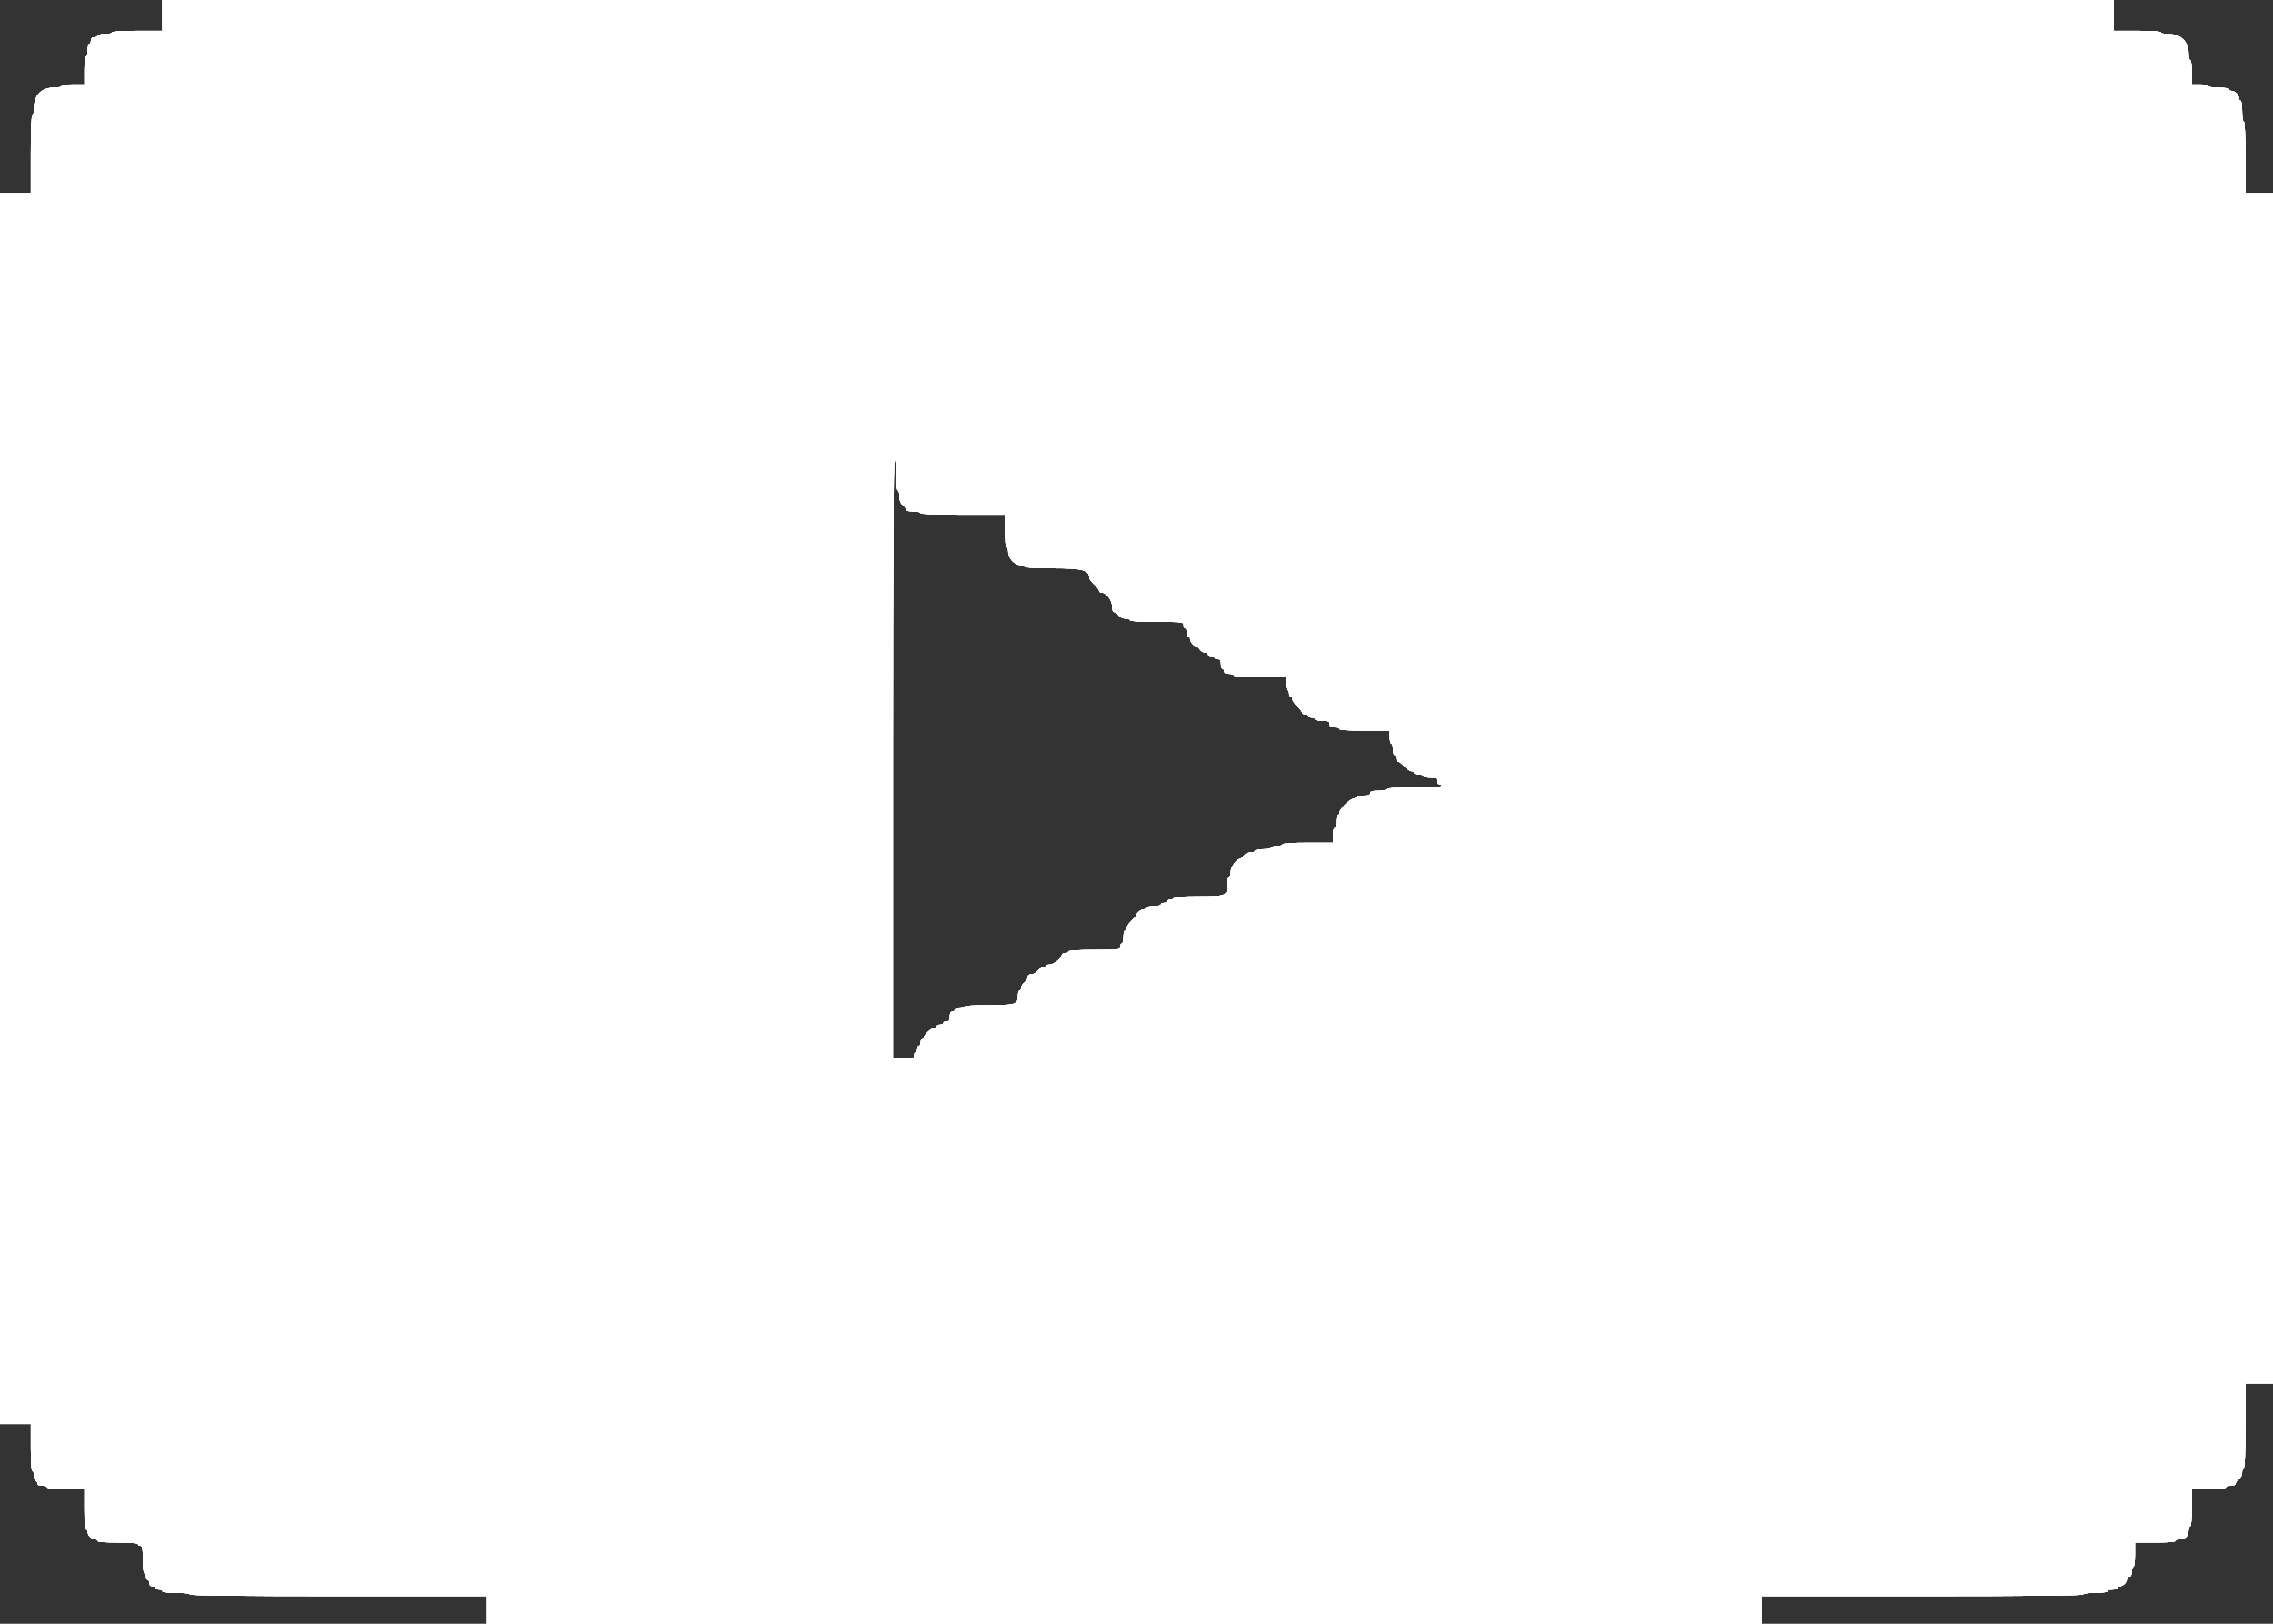 <svg id="svg" version="1.1" width="400" height="285.714" xmlns="http://www.w3.org/2000/svg" xmlns:xlink="http://www.w3.org/1999/xlink" style="display: block;"><rect width="100%" height="100%" fill="#333333" stroke="none"/><g id="svgg"><path id="path0" d="M28.571 2.714 L 28.571 5.429 24.143 5.429 C 21.381 5.429,19.714 5.536,19.714 5.714 C 19.714 5.871,19.136 6.000,18.429 6.000 C 17.721 6.000,17.143 6.129,17.143 6.286 C 17.143 6.443,16.886 6.571,16.571 6.571 C 16.190 6.571,16.000 6.762,16.000 7.143 C 16.000 7.457,15.871 7.714,15.714 7.714 C 15.557 7.714,15.429 8.229,15.429 8.857 C 15.429 9.486,15.300 10.000,15.143 10.000 C 14.975 10.000,14.857 11.000,14.857 12.429 L 14.857 14.857 12.857 14.857 C 11.714 14.857,10.857 14.980,10.857 15.143 C 10.857 15.300,10.210 15.429,9.419 15.429 C 7.332 15.429,6.000 16.761,6.000 18.848 C 6.000 19.639,5.871 20.286,5.714 20.286 C 5.532 20.286,5.429 22.762,5.429 27.143 L 5.429 34.000 2.714 34.000 L 0.000 34.000 0.000 142.286 L 0.000 250.571 2.714 250.571 L 5.429 250.571 5.429 254.714 C 5.429 257.286,5.537 258.857,5.714 258.857 C 5.871 258.857,6.000 259.243,6.000 259.714 C 6.000 260.186,6.129 260.571,6.286 260.571 C 6.443 260.571,6.571 260.764,6.571 261.000 C 6.571 261.286,6.857 261.429,7.429 261.429 C 7.900 261.429,8.286 261.557,8.286 261.714 C 8.286 261.888,9.571 262.000,11.571 262.000 L 14.857 262.000 14.857 265.571 C 14.857 267.762,14.968 269.143,15.143 269.143 C 15.300 269.143,15.429 269.345,15.429 269.592 C 15.429 270.169,16.116 270.857,16.694 270.857 C 16.941 270.857,17.143 270.986,17.143 271.143 C 17.143 271.318,18.524 271.429,20.714 271.429 C 22.905 271.429,24.286 271.539,24.286 271.714 C 24.286 271.871,24.479 272.000,24.714 272.000 C 25.062 272.000,25.143 272.460,25.143 274.429 C 25.143 275.857,25.261 276.857,25.429 276.857 C 25.586 276.857,25.714 277.114,25.714 277.429 C 25.714 277.743,25.843 278.000,26.000 278.000 C 26.157 278.000,26.286 278.257,26.286 278.571 C 26.286 278.952,26.476 279.143,26.857 279.143 C 27.171 279.143,27.429 279.271,27.429 279.429 C 27.429 279.586,27.686 279.714,28.000 279.714 C 28.314 279.714,28.571 279.843,28.571 280.000 C 28.571 280.168,29.571 280.286,31.000 280.286 C 32.429 280.286,33.429 280.403,33.429 280.571 C 33.429 280.760,42.333 280.857,59.571 280.857 L 85.714 280.857 85.714 283.286 L 85.714 285.714 197.857 285.714 L 310.000 285.714 310.000 283.286 L 310.000 280.857 338.286 280.857 C 356.952 280.857,366.571 280.760,366.571 280.571 C 366.571 280.406,367.476 280.286,368.714 280.286 C 369.952 280.286,370.857 280.165,370.857 280.000 C 370.857 279.843,371.243 279.714,371.714 279.714 C 372.186 279.714,372.571 279.586,372.571 279.429 C 372.571 279.271,372.773 279.143,373.020 279.143 C 373.598 279.143,374.286 278.455,374.286 277.878 C 374.286 277.631,374.479 277.429,374.714 277.429 C 375.000 277.429,375.143 277.143,375.143 276.571 C 375.143 276.100,375.271 275.714,375.429 275.714 C 375.594 275.714,375.714 274.810,375.714 273.571 L 375.714 271.429 379.286 271.429 C 381.476 271.429,382.857 271.318,382.857 271.143 C 382.857 270.986,383.188 270.857,383.592 270.857 C 383.996 270.857,384.510 270.673,384.735 270.449 C 384.959 270.224,385.143 269.710,385.143 269.306 C 385.143 268.902,385.271 268.571,385.429 268.571 C 385.602 268.571,385.714 267.286,385.714 265.286 L 385.714 262.000 388.714 262.000 C 390.524 262.000,391.714 261.887,391.714 261.714 C 391.714 261.557,392.100 261.429,392.571 261.429 C 393.077 261.429,393.429 261.279,393.429 261.063 C 393.429 260.862,393.686 260.512,394.000 260.286 C 394.336 260.044,394.571 259.546,394.571 259.080 C 394.571 258.643,394.700 258.286,394.857 258.286 C 395.040 258.286,395.143 255.619,395.143 250.857 L 395.143 243.429 397.571 243.429 L 400.000 243.429 400.000 138.714 L 400.000 34.000 397.571 34.000 L 395.143 34.000 395.143 27.714 C 395.143 23.714,395.039 21.429,394.857 21.429 C 394.696 21.429,394.571 20.619,394.571 19.571 C 394.571 18.524,394.447 17.714,394.286 17.714 C 394.129 17.714,394.000 17.512,394.000 17.265 C 394.000 16.688,393.312 16.000,392.735 16.000 C 392.488 16.000,392.286 15.871,392.286 15.714 C 392.286 15.553,391.476 15.429,390.429 15.429 C 389.381 15.429,388.571 15.304,388.571 15.143 C 388.571 14.986,387.929 14.857,387.143 14.857 L 385.714 14.857 385.714 12.714 C 385.714 11.476,385.594 10.571,385.429 10.571 C 385.271 10.571,385.143 9.989,385.143 9.276 C 385.143 7.341,383.743 6.000,381.724 6.000 C 380.933 6.000,380.286 5.871,380.286 5.714 C 380.286 5.537,378.714 5.429,376.143 5.429 L 372.000 5.429 372.000 2.714 L 372.000 0.000 200.286 0.000 L 28.571 0.000 28.571 2.714 M157.714 83.571 C 157.714 85.190,157.830 86.286,158.000 86.286 C 158.157 86.286,158.286 86.772,158.286 87.365 C 158.286 88.118,158.459 88.570,158.857 88.857 C 159.171 89.084,159.429 89.433,159.429 89.635 C 159.429 89.877,159.861 90.000,160.714 90.000 C 161.421 90.000,162.000 90.129,162.000 90.286 C 162.000 90.469,164.667 90.571,169.429 90.571 L 176.857 90.571 176.857 93.429 C 176.857 95.143,176.971 96.286,177.143 96.286 C 177.300 96.286,177.429 96.677,177.429 97.156 C 177.429 98.234,178.548 99.429,179.558 99.429 C 179.958 99.429,180.286 99.557,180.286 99.714 C 180.286 99.894,182.147 100.000,185.299 100.000 C 190.533 100.000,191.714 100.318,191.714 101.730 C 191.714 101.909,192.100 102.417,192.571 102.857 C 193.043 103.298,193.429 103.799,193.429 103.972 C 193.429 104.144,193.627 104.286,193.870 104.286 C 194.697 104.286,195.714 105.618,195.714 106.701 C 195.714 107.334,195.852 107.714,196.080 107.714 C 196.281 107.714,196.631 107.971,196.857 108.286 C 197.099 108.621,197.597 108.857,198.063 108.857 C 198.500 108.857,198.857 108.986,198.857 109.143 C 198.857 109.322,200.619 109.429,203.571 109.429 C 208.095 109.429,208.286 109.452,208.286 110.000 C 208.286 110.314,208.414 110.571,208.571 110.571 C 208.729 110.571,208.857 110.893,208.857 111.286 C 208.857 111.679,208.986 112.000,209.143 112.000 C 209.300 112.000,209.429 112.202,209.429 112.449 C 209.429 112.929,210.086 113.714,210.488 113.714 C 210.622 113.714,210.916 113.971,211.143 114.286 C 211.369 114.600,211.783 114.857,212.063 114.857 C 212.343 114.857,212.571 114.986,212.571 115.143 C 212.571 115.300,212.829 115.429,213.143 115.429 C 213.457 115.429,213.714 115.557,213.714 115.714 C 213.714 115.871,213.971 116.000,214.286 116.000 C 214.730 116.000,214.857 116.190,214.857 116.857 C 214.857 117.329,214.986 117.714,215.143 117.714 C 215.300 117.714,215.429 117.907,215.429 118.143 C 215.429 118.429,215.714 118.571,216.286 118.571 C 216.757 118.571,217.143 118.700,217.143 118.857 C 217.143 119.036,218.857 119.143,221.714 119.143 L 226.286 119.143 226.286 120.286 C 226.286 120.914,226.414 121.429,226.571 121.429 C 226.729 121.429,226.857 121.686,226.857 122.000 C 226.857 122.314,226.986 122.571,227.143 122.571 C 227.300 122.571,227.429 122.777,227.429 123.028 C 227.429 123.279,227.814 123.845,228.286 124.286 C 228.757 124.726,229.143 125.228,229.143 125.400 C 229.143 125.573,229.400 125.714,229.714 125.714 C 230.029 125.714,230.286 125.843,230.286 126.000 C 230.286 126.157,230.543 126.286,230.857 126.286 C 231.171 126.286,231.429 126.414,231.429 126.571 C 231.429 126.729,232.007 126.857,232.714 126.857 C 233.810 126.857,234.000 126.942,234.000 127.429 C 234.000 127.873,234.190 128.000,234.857 128.000 C 235.329 128.000,235.714 128.129,235.714 128.286 C 235.714 128.464,237.381 128.571,240.143 128.571 L 244.571 128.571 244.571 129.714 C 244.571 130.343,244.700 130.857,244.857 130.857 C 245.014 130.857,245.143 131.307,245.143 131.857 C 245.143 132.407,245.271 132.857,245.429 132.857 C 245.586 132.857,245.714 133.114,245.714 133.429 C 245.714 133.743,245.856 134.000,246.028 134.000 C 246.201 134.000,246.702 134.386,247.143 134.857 C 247.583 135.329,248.149 135.714,248.400 135.714 C 248.652 135.714,248.857 135.843,248.857 136.000 C 248.857 136.157,249.243 136.286,249.714 136.286 C 250.186 136.286,250.571 136.414,250.571 136.571 C 250.571 136.729,251.086 136.857,251.714 136.857 C 252.667 136.857,252.857 136.952,252.857 137.429 C 252.857 137.746,253.048 138.000,253.286 138.000 C 253.521 138.000,253.714 138.129,253.714 138.286 C 253.714 138.465,251.905 138.571,248.857 138.571 C 245.810 138.571,244.000 138.678,244.000 138.857 C 244.000 139.014,243.357 139.143,242.571 139.143 C 241.492 139.143,241.143 139.248,241.143 139.571 C 241.143 139.889,240.810 140.000,239.857 140.000 C 239.150 140.000,238.571 140.129,238.571 140.286 C 238.571 140.443,238.374 140.571,238.133 140.571 C 237.565 140.571,235.714 142.422,235.714 142.990 C 235.714 143.231,235.586 143.429,235.429 143.429 C 235.271 143.429,235.143 143.943,235.143 144.571 C 235.143 145.200,235.014 145.714,234.857 145.714 C 234.700 145.714,234.571 146.293,234.571 147.000 L 234.571 148.286 230.143 148.286 C 227.381 148.286,225.714 148.393,225.714 148.571 C 225.714 148.729,225.264 148.857,224.714 148.857 C 224.164 148.857,223.714 148.986,223.714 149.143 C 223.714 149.300,223.071 149.429,222.286 149.429 C 221.500 149.429,220.857 149.557,220.857 149.714 C 220.857 149.871,220.500 150.000,220.063 150.000 C 219.597 150.000,219.099 150.236,218.857 150.571 C 218.631 150.886,218.339 151.143,218.210 151.143 C 217.621 151.143,216.571 152.600,216.571 153.416 C 216.571 153.894,216.443 154.286,216.286 154.286 C 216.129 154.286,216.000 154.873,216.000 155.592 C 216.000 157.640,215.820 157.714,210.878 157.714 C 208.197 157.714,206.571 157.822,206.571 158.000 C 206.571 158.157,206.314 158.286,206.000 158.286 C 205.686 158.286,205.429 158.414,205.429 158.571 C 205.429 158.729,205.171 158.857,204.857 158.857 C 204.543 158.857,204.286 158.986,204.286 159.143 C 204.286 159.300,203.707 159.429,203.000 159.429 C 202.293 159.429,201.714 159.557,201.714 159.714 C 201.714 159.871,201.512 160.000,201.265 160.000 C 200.815 160.000,200.000 160.649,200.000 161.008 C 200.000 161.113,199.614 161.560,199.143 162.000 C 198.671 162.440,198.286 163.006,198.286 163.257 C 198.286 163.509,198.157 163.714,198.000 163.714 C 197.843 163.714,197.714 164.229,197.714 164.857 C 197.714 165.486,197.586 166.000,197.429 166.000 C 197.271 166.000,197.143 166.257,197.143 166.571 C 197.143 167.119,196.952 167.143,192.571 167.143 C 189.714 167.143,188.000 167.250,188.000 167.429 C 188.000 167.586,187.743 167.714,187.429 167.714 C 187.114 167.714,186.857 167.849,186.857 168.013 C 186.857 168.588,185.448 169.714,184.727 169.714 C 184.327 169.714,184.000 169.843,184.000 170.000 C 184.000 170.157,183.771 170.286,183.492 170.286 C 183.212 170.286,182.798 170.543,182.571 170.857 C 182.345 171.171,181.867 171.429,181.508 171.429 C 181.075 171.429,180.857 171.598,180.857 171.937 C 180.857 172.217,180.600 172.631,180.286 172.857 C 179.971 173.084,179.714 173.498,179.714 173.777 C 179.714 174.057,179.586 174.286,179.429 174.286 C 179.271 174.286,179.143 174.681,179.143 175.163 C 179.143 176.735,178.774 176.857,174.020 176.857 C 171.340 176.857,169.714 176.965,169.714 177.143 C 169.714 177.300,169.329 177.429,168.857 177.429 C 168.386 177.429,168.000 177.557,168.000 177.714 C 168.000 177.871,167.807 178.000,167.571 178.000 C 167.286 178.000,167.143 178.286,167.143 178.857 C 167.143 179.524,167.016 179.714,166.571 179.714 C 166.257 179.714,166.000 179.843,166.000 180.000 C 166.000 180.157,165.743 180.286,165.429 180.286 C 165.114 180.286,164.857 180.414,164.857 180.571 C 164.857 180.729,164.658 180.857,164.416 180.857 C 163.918 180.857,162.571 182.100,162.571 182.558 C 162.571 182.723,162.443 182.857,162.286 182.857 C 162.129 182.857,162.000 183.114,162.000 183.429 C 162.000 183.743,161.871 184.000,161.714 184.000 C 161.557 184.000,161.429 184.257,161.429 184.571 C 161.429 184.886,161.300 185.143,161.143 185.143 C 160.986 185.143,160.857 185.400,160.857 185.714 C 160.857 186.227,160.667 186.286,159.000 186.286 L 157.143 186.286 157.143 133.571 C 157.143 98.619,157.239 80.857,157.429 80.857 C 157.599 80.857,157.714 81.952,157.714 83.571 " stroke="none" fill="#ffffff" fill-rule="evenodd"></path><path id="path1" d="M28.571 2.714 L 28.571 5.429 24.143 5.429 C 21.381 5.429,19.714 5.536,19.714 5.714 C 19.714 5.871,19.136 6.000,18.429 6.000 C 17.721 6.000,17.143 6.129,17.143 6.286 C 17.143 6.443,16.886 6.571,16.571 6.571 C 16.190 6.571,16.000 6.762,16.000 7.143 C 16.000 7.457,15.871 7.714,15.714 7.714 C 15.557 7.714,15.429 8.229,15.429 8.857 C 15.429 9.486,15.300 10.000,15.143 10.000 C 14.975 10.000,14.857 11.000,14.857 12.429 L 14.857 14.857 12.857 14.857 C 11.714 14.857,10.857 14.980,10.857 15.143 C 10.857 15.300,10.210 15.429,9.419 15.429 C 7.332 15.429,6.000 16.761,6.000 18.848 C 6.000 19.639,5.871 20.286,5.714 20.286 C 5.532 20.286,5.429 22.762,5.429 27.143 L 5.429 34.000 2.714 34.000 L 0.000 34.000 0.000 142.286 L 0.000 250.571 2.714 250.571 L 5.429 250.571 5.429 254.714 C 5.429 257.286,5.537 258.857,5.714 258.857 C 5.871 258.857,6.000 259.243,6.000 259.714 C 6.000 260.186,6.129 260.571,6.286 260.571 C 6.443 260.571,6.571 260.764,6.571 261.000 C 6.571 261.286,6.857 261.429,7.429 261.429 C 7.900 261.429,8.286 261.557,8.286 261.714 C 8.286 261.888,9.571 262.000,11.571 262.000 L 14.857 262.000 14.857 265.571 C 14.857 267.762,14.968 269.143,15.143 269.143 C 15.300 269.143,15.429 269.345,15.429 269.592 C 15.429 270.169,16.116 270.857,16.694 270.857 C 16.941 270.857,17.143 270.986,17.143 271.143 C 17.143 271.318,18.524 271.429,20.714 271.429 C 22.905 271.429,24.286 271.539,24.286 271.714 C 24.286 271.871,24.479 272.000,24.714 272.000 C 25.062 272.000,25.143 272.460,25.143 274.429 C 25.143 275.857,25.261 276.857,25.429 276.857 C 25.586 276.857,25.714 277.114,25.714 277.429 C 25.714 277.743,25.843 278.000,26.000 278.000 C 26.157 278.000,26.286 278.257,26.286 278.571 C 26.286 278.952,26.476 279.143,26.857 279.143 C 27.171 279.143,27.429 279.271,27.429 279.429 C 27.429 279.586,27.686 279.714,28.000 279.714 C 28.314 279.714,28.571 279.843,28.571 280.000 C 28.571 280.168,29.571 280.286,31.000 280.286 C 32.429 280.286,33.429 280.403,33.429 280.571 C 33.429 280.760,42.333 280.857,59.571 280.857 L 85.714 280.857 85.714 283.286 L 85.714 285.714 197.857 285.714 L 310.000 285.714 310.000 283.286 L 310.000 280.857 338.286 280.857 C 356.952 280.857,366.571 280.760,366.571 280.571 C 366.571 280.406,367.476 280.286,368.714 280.286 C 369.952 280.286,370.857 280.165,370.857 280.000 C 370.857 279.843,371.243 279.714,371.714 279.714 C 372.186 279.714,372.571 279.586,372.571 279.429 C 372.571 279.271,372.773 279.143,373.020 279.143 C 373.598 279.143,374.286 278.455,374.286 277.878 C 374.286 277.631,374.479 277.429,374.714 277.429 C 375.000 277.429,375.143 277.143,375.143 276.571 C 375.143 276.100,375.271 275.714,375.429 275.714 C 375.594 275.714,375.714 274.810,375.714 273.571 L 375.714 271.429 379.286 271.429 C 381.476 271.429,382.857 271.318,382.857 271.143 C 382.857 270.986,383.188 270.857,383.592 270.857 C 383.996 270.857,384.510 270.673,384.735 270.449 C 384.959 270.224,385.143 269.710,385.143 269.306 C 385.143 268.902,385.271 268.571,385.429 268.571 C 385.602 268.571,385.714 267.286,385.714 265.286 L 385.714 262.000 388.714 262.000 C 390.524 262.000,391.714 261.887,391.714 261.714 C 391.714 261.557,392.100 261.429,392.571 261.429 C 393.077 261.429,393.429 261.279,393.429 261.063 C 393.429 260.862,393.686 260.512,394.000 260.286 C 394.336 260.044,394.571 259.546,394.571 259.080 C 394.571 258.643,394.700 258.286,394.857 258.286 C 395.040 258.286,395.143 255.619,395.143 250.857 L 395.143 243.429 397.571 243.429 L 400.000 243.429 400.000 138.714 L 400.000 34.000 397.571 34.000 L 395.143 34.000 395.143 27.714 C 395.143 23.714,395.039 21.429,394.857 21.429 C 394.696 21.429,394.571 20.619,394.571 19.571 C 394.571 18.524,394.447 17.714,394.286 17.714 C 394.129 17.714,394.000 17.512,394.000 17.265 C 394.000 16.688,393.312 16.000,392.735 16.000 C 392.488 16.000,392.286 15.871,392.286 15.714 C 392.286 15.553,391.476 15.429,390.429 15.429 C 389.381 15.429,388.571 15.304,388.571 15.143 C 388.571 14.986,387.929 14.857,387.143 14.857 L 385.714 14.857 385.714 12.714 C 385.714 11.476,385.594 10.571,385.429 10.571 C 385.271 10.571,385.143 9.989,385.143 9.276 C 385.143 7.341,383.743 6.000,381.724 6.000 C 380.933 6.000,380.286 5.871,380.286 5.714 C 380.286 5.537,378.714 5.429,376.143 5.429 L 372.000 5.429 372.000 2.714 L 372.000 0.000 200.286 0.000 L 28.571 0.000 28.571 2.714 M157.714 83.571 C 157.714 85.190,157.830 86.286,158.000 86.286 C 158.157 86.286,158.286 86.772,158.286 87.365 C 158.286 88.118,158.459 88.570,158.857 88.857 C 159.171 89.084,159.429 89.433,159.429 89.635 C 159.429 89.877,159.861 90.000,160.714 90.000 C 161.421 90.000,162.000 90.129,162.000 90.286 C 162.000 90.469,164.667 90.571,169.429 90.571 L 176.857 90.571 176.857 93.429 C 176.857 95.143,176.971 96.286,177.143 96.286 C 177.300 96.286,177.429 96.677,177.429 97.156 C 177.429 98.234,178.548 99.429,179.558 99.429 C 179.958 99.429,180.286 99.557,180.286 99.714 C 180.286 99.894,182.147 100.000,185.299 100.000 C 190.533 100.000,191.714 100.318,191.714 101.730 C 191.714 101.909,192.100 102.417,192.571 102.857 C 193.043 103.298,193.429 103.799,193.429 103.972 C 193.429 104.144,193.627 104.286,193.870 104.286 C 194.697 104.286,195.714 105.618,195.714 106.701 C 195.714 107.334,195.852 107.714,196.080 107.714 C 196.281 107.714,196.631 107.971,196.857 108.286 C 197.099 108.621,197.597 108.857,198.063 108.857 C 198.500 108.857,198.857 108.986,198.857 109.143 C 198.857 109.322,200.619 109.429,203.571 109.429 C 208.095 109.429,208.286 109.452,208.286 110.000 C 208.286 110.314,208.414 110.571,208.571 110.571 C 208.729 110.571,208.857 110.893,208.857 111.286 C 208.857 111.679,208.986 112.000,209.143 112.000 C 209.300 112.000,209.429 112.202,209.429 112.449 C 209.429 112.929,210.086 113.714,210.488 113.714 C 210.622 113.714,210.916 113.971,211.143 114.286 C 211.369 114.600,211.783 114.857,212.063 114.857 C 212.343 114.857,212.571 114.986,212.571 115.143 C 212.571 115.300,212.829 115.429,213.143 115.429 C 213.457 115.429,213.714 115.557,213.714 115.714 C 213.714 115.871,213.971 116.000,214.286 116.000 C 214.730 116.000,214.857 116.190,214.857 116.857 C 214.857 117.329,214.986 117.714,215.143 117.714 C 215.300 117.714,215.429 117.907,215.429 118.143 C 215.429 118.429,215.714 118.571,216.286 118.571 C 216.757 118.571,217.143 118.700,217.143 118.857 C 217.143 119.036,218.857 119.143,221.714 119.143 L 226.286 119.143 226.286 120.286 C 226.286 120.914,226.414 121.429,226.571 121.429 C 226.729 121.429,226.857 121.686,226.857 122.000 C 226.857 122.314,226.986 122.571,227.143 122.571 C 227.300 122.571,227.429 122.777,227.429 123.028 C 227.429 123.279,227.814 123.845,228.286 124.286 C 228.757 124.726,229.143 125.228,229.143 125.400 C 229.143 125.573,229.400 125.714,229.714 125.714 C 230.029 125.714,230.286 125.843,230.286 126.000 C 230.286 126.157,230.543 126.286,230.857 126.286 C 231.171 126.286,231.429 126.414,231.429 126.571 C 231.429 126.729,232.007 126.857,232.714 126.857 C 233.810 126.857,234.000 126.942,234.000 127.429 C 234.000 127.873,234.190 128.000,234.857 128.000 C 235.329 128.000,235.714 128.129,235.714 128.286 C 235.714 128.464,237.381 128.571,240.143 128.571 L 244.571 128.571 244.571 129.714 C 244.571 130.343,244.700 130.857,244.857 130.857 C 245.014 130.857,245.143 131.307,245.143 131.857 C 245.143 132.407,245.271 132.857,245.429 132.857 C 245.586 132.857,245.714 133.114,245.714 133.429 C 245.714 133.743,245.856 134.000,246.028 134.000 C 246.201 134.000,246.702 134.386,247.143 134.857 C 247.583 135.329,248.149 135.714,248.400 135.714 C 248.652 135.714,248.857 135.843,248.857 136.000 C 248.857 136.157,249.243 136.286,249.714 136.286 C 250.186 136.286,250.571 136.414,250.571 136.571 C 250.571 136.729,251.086 136.857,251.714 136.857 C 252.667 136.857,252.857 136.952,252.857 137.429 C 252.857 137.746,253.048 138.000,253.286 138.000 C 253.521 138.000,253.714 138.129,253.714 138.286 C 253.714 138.465,251.905 138.571,248.857 138.571 C 245.810 138.571,244.000 138.678,244.000 138.857 C 244.000 139.014,243.357 139.143,242.571 139.143 C 241.492 139.143,241.143 139.248,241.143 139.571 C 241.143 139.889,240.810 140.000,239.857 140.000 C 239.150 140.000,238.571 140.129,238.571 140.286 C 238.571 140.443,238.374 140.571,238.133 140.571 C 237.565 140.571,235.714 142.422,235.714 142.990 C 235.714 143.231,235.586 143.429,235.429 143.429 C 235.271 143.429,235.143 143.943,235.143 144.571 C 235.143 145.200,235.014 145.714,234.857 145.714 C 234.700 145.714,234.571 146.293,234.571 147.000 L 234.571 148.286 230.143 148.286 C 227.381 148.286,225.714 148.393,225.714 148.571 C 225.714 148.729,225.264 148.857,224.714 148.857 C 224.164 148.857,223.714 148.986,223.714 149.143 C 223.714 149.300,223.071 149.429,222.286 149.429 C 221.500 149.429,220.857 149.557,220.857 149.714 C 220.857 149.871,220.500 150.000,220.063 150.000 C 219.597 150.000,219.099 150.236,218.857 150.571 C 218.631 150.886,218.339 151.143,218.210 151.143 C 217.621 151.143,216.571 152.600,216.571 153.416 C 216.571 153.894,216.443 154.286,216.286 154.286 C 216.129 154.286,216.000 154.873,216.000 155.592 C 216.000 157.640,215.820 157.714,210.878 157.714 C 208.197 157.714,206.571 157.822,206.571 158.000 C 206.571 158.157,206.314 158.286,206.000 158.286 C 205.686 158.286,205.429 158.414,205.429 158.571 C 205.429 158.729,205.171 158.857,204.857 158.857 C 204.543 158.857,204.286 158.986,204.286 159.143 C 204.286 159.300,203.707 159.429,203.000 159.429 C 202.293 159.429,201.714 159.557,201.714 159.714 C 201.714 159.871,201.512 160.000,201.265 160.000 C 200.815 160.000,200.000 160.649,200.000 161.008 C 200.000 161.113,199.614 161.560,199.143 162.000 C 198.671 162.440,198.286 163.006,198.286 163.257 C 198.286 163.509,198.157 163.714,198.000 163.714 C 197.843 163.714,197.714 164.229,197.714 164.857 C 197.714 165.486,197.586 166.000,197.429 166.000 C 197.271 166.000,197.143 166.257,197.143 166.571 C 197.143 167.119,196.952 167.143,192.571 167.143 C 189.714 167.143,188.000 167.250,188.000 167.429 C 188.000 167.586,187.743 167.714,187.429 167.714 C 187.114 167.714,186.857 167.849,186.857 168.013 C 186.857 168.588,185.448 169.714,184.727 169.714 C 184.327 169.714,184.000 169.843,184.000 170.000 C 184.000 170.157,183.771 170.286,183.492 170.286 C 183.212 170.286,182.798 170.543,182.571 170.857 C 182.345 171.171,181.867 171.429,181.508 171.429 C 181.075 171.429,180.857 171.598,180.857 171.937 C 180.857 172.217,180.600 172.631,180.286 172.857 C 179.971 173.084,179.714 173.498,179.714 173.777 C 179.714 174.057,179.586 174.286,179.429 174.286 C 179.271 174.286,179.143 174.681,179.143 175.163 C 179.143 176.735,178.774 176.857,174.020 176.857 C 171.340 176.857,169.714 176.965,169.714 177.143 C 169.714 177.300,169.329 177.429,168.857 177.429 C 168.386 177.429,168.000 177.557,168.000 177.714 C 168.000 177.871,167.807 178.000,167.571 178.000 C 167.286 178.000,167.143 178.286,167.143 178.857 C 167.143 179.524,167.016 179.714,166.571 179.714 C 166.257 179.714,166.000 179.843,166.000 180.000 C 166.000 180.157,165.743 180.286,165.429 180.286 C 165.114 180.286,164.857 180.414,164.857 180.571 C 164.857 180.729,164.658 180.857,164.416 180.857 C 163.918 180.857,162.571 182.100,162.571 182.558 C 162.571 182.723,162.443 182.857,162.286 182.857 C 162.129 182.857,162.000 183.114,162.000 183.429 C 162.000 183.743,161.871 184.000,161.714 184.000 C 161.557 184.000,161.429 184.257,161.429 184.571 C 161.429 184.886,161.300 185.143,161.143 185.143 C 160.986 185.143,160.857 185.400,160.857 185.714 C 160.857 186.227,160.667 186.286,159.000 186.286 L 157.143 186.286 157.143 133.571 C 157.143 98.619,157.239 80.857,157.429 80.857 C 157.599 80.857,157.714 81.952,157.714 83.571 " stroke="none" fill="#ffffff" fill-rule="evenodd"></path><path id="path2" d="M28.571 2.714 L 28.571 5.429 24.143 5.429 C 21.381 5.429,19.714 5.536,19.714 5.714 C 19.714 5.871,19.136 6.000,18.429 6.000 C 17.721 6.000,17.143 6.129,17.143 6.286 C 17.143 6.443,16.886 6.571,16.571 6.571 C 16.190 6.571,16.000 6.762,16.000 7.143 C 16.000 7.457,15.871 7.714,15.714 7.714 C 15.557 7.714,15.429 8.229,15.429 8.857 C 15.429 9.486,15.300 10.000,15.143 10.000 C 14.975 10.000,14.857 11.000,14.857 12.429 L 14.857 14.857 12.857 14.857 C 11.714 14.857,10.857 14.980,10.857 15.143 C 10.857 15.300,10.210 15.429,9.419 15.429 C 7.332 15.429,6.000 16.761,6.000 18.848 C 6.000 19.639,5.871 20.286,5.714 20.286 C 5.532 20.286,5.429 22.762,5.429 27.143 L 5.429 34.000 2.714 34.000 L 0.000 34.000 0.000 142.286 L 0.000 250.571 2.714 250.571 L 5.429 250.571 5.429 254.714 C 5.429 257.286,5.537 258.857,5.714 258.857 C 5.871 258.857,6.000 259.243,6.000 259.714 C 6.000 260.186,6.129 260.571,6.286 260.571 C 6.443 260.571,6.571 260.764,6.571 261.000 C 6.571 261.286,6.857 261.429,7.429 261.429 C 7.900 261.429,8.286 261.557,8.286 261.714 C 8.286 261.888,9.571 262.000,11.571 262.000 L 14.857 262.000 14.857 265.571 C 14.857 267.762,14.968 269.143,15.143 269.143 C 15.300 269.143,15.429 269.345,15.429 269.592 C 15.429 270.169,16.116 270.857,16.694 270.857 C 16.941 270.857,17.143 270.986,17.143 271.143 C 17.143 271.318,18.524 271.429,20.714 271.429 C 22.905 271.429,24.286 271.539,24.286 271.714 C 24.286 271.871,24.479 272.000,24.714 272.000 C 25.062 272.000,25.143 272.460,25.143 274.429 C 25.143 275.857,25.261 276.857,25.429 276.857 C 25.586 276.857,25.714 277.114,25.714 277.429 C 25.714 277.743,25.843 278.000,26.000 278.000 C 26.157 278.000,26.286 278.257,26.286 278.571 C 26.286 278.952,26.476 279.143,26.857 279.143 C 27.171 279.143,27.429 279.271,27.429 279.429 C 27.429 279.586,27.686 279.714,28.000 279.714 C 28.314 279.714,28.571 279.843,28.571 280.000 C 28.571 280.168,29.571 280.286,31.000 280.286 C 32.429 280.286,33.429 280.403,33.429 280.571 C 33.429 280.760,42.333 280.857,59.571 280.857 L 85.714 280.857 85.714 283.286 L 85.714 285.714 197.857 285.714 L 310.000 285.714 310.000 283.286 L 310.000 280.857 338.286 280.857 C 356.952 280.857,366.571 280.760,366.571 280.571 C 366.571 280.406,367.476 280.286,368.714 280.286 C 369.952 280.286,370.857 280.165,370.857 280.000 C 370.857 279.843,371.243 279.714,371.714 279.714 C 372.186 279.714,372.571 279.586,372.571 279.429 C 372.571 279.271,372.773 279.143,373.020 279.143 C 373.598 279.143,374.286 278.455,374.286 277.878 C 374.286 277.631,374.479 277.429,374.714 277.429 C 375.000 277.429,375.143 277.143,375.143 276.571 C 375.143 276.100,375.271 275.714,375.429 275.714 C 375.594 275.714,375.714 274.810,375.714 273.571 L 375.714 271.429 379.286 271.429 C 381.476 271.429,382.857 271.318,382.857 271.143 C 382.857 270.986,383.188 270.857,383.592 270.857 C 383.996 270.857,384.510 270.673,384.735 270.449 C 384.959 270.224,385.143 269.710,385.143 269.306 C 385.143 268.902,385.271 268.571,385.429 268.571 C 385.602 268.571,385.714 267.286,385.714 265.286 L 385.714 262.000 388.714 262.000 C 390.524 262.000,391.714 261.887,391.714 261.714 C 391.714 261.557,392.100 261.429,392.571 261.429 C 393.077 261.429,393.429 261.279,393.429 261.063 C 393.429 260.862,393.686 260.512,394.000 260.286 C 394.336 260.044,394.571 259.546,394.571 259.080 C 394.571 258.643,394.700 258.286,394.857 258.286 C 395.040 258.286,395.143 255.619,395.143 250.857 L 395.143 243.429 397.571 243.429 L 400.000 243.429 400.000 138.714 L 400.000 34.000 397.571 34.000 L 395.143 34.000 395.143 27.714 C 395.143 23.714,395.039 21.429,394.857 21.429 C 394.696 21.429,394.571 20.619,394.571 19.571 C 394.571 18.524,394.447 17.714,394.286 17.714 C 394.129 17.714,394.000 17.512,394.000 17.265 C 394.000 16.688,393.312 16.000,392.735 16.000 C 392.488 16.000,392.286 15.871,392.286 15.714 C 392.286 15.553,391.476 15.429,390.429 15.429 C 389.381 15.429,388.571 15.304,388.571 15.143 C 388.571 14.986,387.929 14.857,387.143 14.857 L 385.714 14.857 385.714 12.714 C 385.714 11.476,385.594 10.571,385.429 10.571 C 385.271 10.571,385.143 9.989,385.143 9.276 C 385.143 7.341,383.743 6.000,381.724 6.000 C 380.933 6.000,380.286 5.871,380.286 5.714 C 380.286 5.537,378.714 5.429,376.143 5.429 L 372.000 5.429 372.000 2.714 L 372.000 0.000 200.286 0.000 L 28.571 0.000 28.571 2.714 M157.714 83.571 C 157.714 85.190,157.830 86.286,158.000 86.286 C 158.157 86.286,158.286 86.772,158.286 87.365 C 158.286 88.118,158.459 88.570,158.857 88.857 C 159.171 89.084,159.429 89.433,159.429 89.635 C 159.429 89.877,159.861 90.000,160.714 90.000 C 161.421 90.000,162.000 90.129,162.000 90.286 C 162.000 90.469,164.667 90.571,169.429 90.571 L 176.857 90.571 176.857 93.429 C 176.857 95.143,176.971 96.286,177.143 96.286 C 177.300 96.286,177.429 96.677,177.429 97.156 C 177.429 98.234,178.548 99.429,179.558 99.429 C 179.958 99.429,180.286 99.557,180.286 99.714 C 180.286 99.894,182.147 100.000,185.299 100.000 C 190.533 100.000,191.714 100.318,191.714 101.730 C 191.714 101.909,192.100 102.417,192.571 102.857 C 193.043 103.298,193.429 103.799,193.429 103.972 C 193.429 104.144,193.627 104.286,193.870 104.286 C 194.697 104.286,195.714 105.618,195.714 106.701 C 195.714 107.334,195.852 107.714,196.080 107.714 C 196.281 107.714,196.631 107.971,196.857 108.286 C 197.099 108.621,197.597 108.857,198.063 108.857 C 198.500 108.857,198.857 108.986,198.857 109.143 C 198.857 109.322,200.619 109.429,203.571 109.429 C 208.095 109.429,208.286 109.452,208.286 110.000 C 208.286 110.314,208.414 110.571,208.571 110.571 C 208.729 110.571,208.857 110.893,208.857 111.286 C 208.857 111.679,208.986 112.000,209.143 112.000 C 209.300 112.000,209.429 112.202,209.429 112.449 C 209.429 112.929,210.086 113.714,210.488 113.714 C 210.622 113.714,210.916 113.971,211.143 114.286 C 211.369 114.600,211.783 114.857,212.063 114.857 C 212.343 114.857,212.571 114.986,212.571 115.143 C 212.571 115.300,212.829 115.429,213.143 115.429 C 213.457 115.429,213.714 115.557,213.714 115.714 C 213.714 115.871,213.971 116.000,214.286 116.000 C 214.730 116.000,214.857 116.190,214.857 116.857 C 214.857 117.329,214.986 117.714,215.143 117.714 C 215.300 117.714,215.429 117.907,215.429 118.143 C 215.429 118.429,215.714 118.571,216.286 118.571 C 216.757 118.571,217.143 118.700,217.143 118.857 C 217.143 119.036,218.857 119.143,221.714 119.143 L 226.286 119.143 226.286 120.286 C 226.286 120.914,226.414 121.429,226.571 121.429 C 226.729 121.429,226.857 121.686,226.857 122.000 C 226.857 122.314,226.986 122.571,227.143 122.571 C 227.300 122.571,227.429 122.777,227.429 123.028 C 227.429 123.279,227.814 123.845,228.286 124.286 C 228.757 124.726,229.143 125.228,229.143 125.400 C 229.143 125.573,229.400 125.714,229.714 125.714 C 230.029 125.714,230.286 125.843,230.286 126.000 C 230.286 126.157,230.543 126.286,230.857 126.286 C 231.171 126.286,231.429 126.414,231.429 126.571 C 231.429 126.729,232.007 126.857,232.714 126.857 C 233.810 126.857,234.000 126.942,234.000 127.429 C 234.000 127.873,234.190 128.000,234.857 128.000 C 235.329 128.000,235.714 128.129,235.714 128.286 C 235.714 128.464,237.381 128.571,240.143 128.571 L 244.571 128.571 244.571 129.714 C 244.571 130.343,244.700 130.857,244.857 130.857 C 245.014 130.857,245.143 131.307,245.143 131.857 C 245.143 132.407,245.271 132.857,245.429 132.857 C 245.586 132.857,245.714 133.114,245.714 133.429 C 245.714 133.743,245.856 134.000,246.028 134.000 C 246.201 134.000,246.702 134.386,247.143 134.857 C 247.583 135.329,248.149 135.714,248.400 135.714 C 248.652 135.714,248.857 135.843,248.857 136.000 C 248.857 136.157,249.243 136.286,249.714 136.286 C 250.186 136.286,250.571 136.414,250.571 136.571 C 250.571 136.729,251.086 136.857,251.714 136.857 C 252.667 136.857,252.857 136.952,252.857 137.429 C 252.857 137.746,253.048 138.000,253.286 138.000 C 253.521 138.000,253.714 138.129,253.714 138.286 C 253.714 138.465,251.905 138.571,248.857 138.571 C 245.810 138.571,244.000 138.678,244.000 138.857 C 244.000 139.014,243.357 139.143,242.571 139.143 C 241.492 139.143,241.143 139.248,241.143 139.571 C 241.143 139.889,240.810 140.000,239.857 140.000 C 239.150 140.000,238.571 140.129,238.571 140.286 C 238.571 140.443,238.374 140.571,238.133 140.571 C 237.565 140.571,235.714 142.422,235.714 142.990 C 235.714 143.231,235.586 143.429,235.429 143.429 C 235.271 143.429,235.143 143.943,235.143 144.571 C 235.143 145.200,235.014 145.714,234.857 145.714 C 234.700 145.714,234.571 146.293,234.571 147.000 L 234.571 148.286 230.143 148.286 C 227.381 148.286,225.714 148.393,225.714 148.571 C 225.714 148.729,225.264 148.857,224.714 148.857 C 224.164 148.857,223.714 148.986,223.714 149.143 C 223.714 149.300,223.071 149.429,222.286 149.429 C 221.500 149.429,220.857 149.557,220.857 149.714 C 220.857 149.871,220.500 150.000,220.063 150.000 C 219.597 150.000,219.099 150.236,218.857 150.571 C 218.631 150.886,218.339 151.143,218.210 151.143 C 217.621 151.143,216.571 152.600,216.571 153.416 C 216.571 153.894,216.443 154.286,216.286 154.286 C 216.129 154.286,216.000 154.873,216.000 155.592 C 216.000 157.640,215.820 157.714,210.878 157.714 C 208.197 157.714,206.571 157.822,206.571 158.000 C 206.571 158.157,206.314 158.286,206.000 158.286 C 205.686 158.286,205.429 158.414,205.429 158.571 C 205.429 158.729,205.171 158.857,204.857 158.857 C 204.543 158.857,204.286 158.986,204.286 159.143 C 204.286 159.300,203.707 159.429,203.000 159.429 C 202.293 159.429,201.714 159.557,201.714 159.714 C 201.714 159.871,201.512 160.000,201.265 160.000 C 200.815 160.000,200.000 160.649,200.000 161.008 C 200.000 161.113,199.614 161.560,199.143 162.000 C 198.671 162.440,198.286 163.006,198.286 163.257 C 198.286 163.509,198.157 163.714,198.000 163.714 C 197.843 163.714,197.714 164.229,197.714 164.857 C 197.714 165.486,197.586 166.000,197.429 166.000 C 197.271 166.000,197.143 166.257,197.143 166.571 C 197.143 167.119,196.952 167.143,192.571 167.143 C 189.714 167.143,188.000 167.250,188.000 167.429 C 188.000 167.586,187.743 167.714,187.429 167.714 C 187.114 167.714,186.857 167.849,186.857 168.013 C 186.857 168.588,185.448 169.714,184.727 169.714 C 184.327 169.714,184.000 169.843,184.000 170.000 C 184.000 170.157,183.771 170.286,183.492 170.286 C 183.212 170.286,182.798 170.543,182.571 170.857 C 182.345 171.171,181.867 171.429,181.508 171.429 C 181.075 171.429,180.857 171.598,180.857 171.937 C 180.857 172.217,180.600 172.631,180.286 172.857 C 179.971 173.084,179.714 173.498,179.714 173.777 C 179.714 174.057,179.586 174.286,179.429 174.286 C 179.271 174.286,179.143 174.681,179.143 175.163 C 179.143 176.735,178.774 176.857,174.020 176.857 C 171.340 176.857,169.714 176.965,169.714 177.143 C 169.714 177.300,169.329 177.429,168.857 177.429 C 168.386 177.429,168.000 177.557,168.000 177.714 C 168.000 177.871,167.807 178.000,167.571 178.000 C 167.286 178.000,167.143 178.286,167.143 178.857 C 167.143 179.524,167.016 179.714,166.571 179.714 C 166.257 179.714,166.000 179.843,166.000 180.000 C 166.000 180.157,165.743 180.286,165.429 180.286 C 165.114 180.286,164.857 180.414,164.857 180.571 C 164.857 180.729,164.658 180.857,164.416 180.857 C 163.918 180.857,162.571 182.100,162.571 182.558 C 162.571 182.723,162.443 182.857,162.286 182.857 C 162.129 182.857,162.000 183.114,162.000 183.429 C 162.000 183.743,161.871 184.000,161.714 184.000 C 161.557 184.000,161.429 184.257,161.429 184.571 C 161.429 184.886,161.300 185.143,161.143 185.143 C 160.986 185.143,160.857 185.400,160.857 185.714 C 160.857 186.227,160.667 186.286,159.000 186.286 L 157.143 186.286 157.143 133.571 C 157.143 98.619,157.239 80.857,157.429 80.857 C 157.599 80.857,157.714 81.952,157.714 83.571 " stroke="none" fill="#ffffff" fill-rule="evenodd"></path><path id="path3" d="M28.571 2.714 L 28.571 5.429 24.143 5.429 C 21.381 5.429,19.714 5.536,19.714 5.714 C 19.714 5.871,19.136 6.000,18.429 6.000 C 17.721 6.000,17.143 6.129,17.143 6.286 C 17.143 6.443,16.886 6.571,16.571 6.571 C 16.190 6.571,16.000 6.762,16.000 7.143 C 16.000 7.457,15.871 7.714,15.714 7.714 C 15.557 7.714,15.429 8.229,15.429 8.857 C 15.429 9.486,15.300 10.000,15.143 10.000 C 14.975 10.000,14.857 11.000,14.857 12.429 L 14.857 14.857 12.857 14.857 C 11.714 14.857,10.857 14.980,10.857 15.143 C 10.857 15.300,10.210 15.429,9.419 15.429 C 7.332 15.429,6.000 16.761,6.000 18.848 C 6.000 19.639,5.871 20.286,5.714 20.286 C 5.532 20.286,5.429 22.762,5.429 27.143 L 5.429 34.000 2.714 34.000 L 0.000 34.000 0.000 142.286 L 0.000 250.571 2.714 250.571 L 5.429 250.571 5.429 254.714 C 5.429 257.286,5.537 258.857,5.714 258.857 C 5.871 258.857,6.000 259.243,6.000 259.714 C 6.000 260.186,6.129 260.571,6.286 260.571 C 6.443 260.571,6.571 260.764,6.571 261.000 C 6.571 261.286,6.857 261.429,7.429 261.429 C 7.900 261.429,8.286 261.557,8.286 261.714 C 8.286 261.888,9.571 262.000,11.571 262.000 L 14.857 262.000 14.857 265.571 C 14.857 267.762,14.968 269.143,15.143 269.143 C 15.300 269.143,15.429 269.345,15.429 269.592 C 15.429 270.169,16.116 270.857,16.694 270.857 C 16.941 270.857,17.143 270.986,17.143 271.143 C 17.143 271.318,18.524 271.429,20.714 271.429 C 22.905 271.429,24.286 271.539,24.286 271.714 C 24.286 271.871,24.479 272.000,24.714 272.000 C 25.062 272.000,25.143 272.460,25.143 274.429 C 25.143 275.857,25.261 276.857,25.429 276.857 C 25.586 276.857,25.714 277.114,25.714 277.429 C 25.714 277.743,25.843 278.000,26.000 278.000 C 26.157 278.000,26.286 278.257,26.286 278.571 C 26.286 278.952,26.476 279.143,26.857 279.143 C 27.171 279.143,27.429 279.271,27.429 279.429 C 27.429 279.586,27.686 279.714,28.000 279.714 C 28.314 279.714,28.571 279.843,28.571 280.000 C 28.571 280.168,29.571 280.286,31.000 280.286 C 32.429 280.286,33.429 280.403,33.429 280.571 C 33.429 280.760,42.333 280.857,59.571 280.857 L 85.714 280.857 85.714 283.286 L 85.714 285.714 197.857 285.714 L 310.000 285.714 310.000 283.286 L 310.000 280.857 338.286 280.857 C 356.952 280.857,366.571 280.760,366.571 280.571 C 366.571 280.406,367.476 280.286,368.714 280.286 C 369.952 280.286,370.857 280.165,370.857 280.000 C 370.857 279.843,371.243 279.714,371.714 279.714 C 372.186 279.714,372.571 279.586,372.571 279.429 C 372.571 279.271,372.773 279.143,373.020 279.143 C 373.598 279.143,374.286 278.455,374.286 277.878 C 374.286 277.631,374.479 277.429,374.714 277.429 C 375.000 277.429,375.143 277.143,375.143 276.571 C 375.143 276.100,375.271 275.714,375.429 275.714 C 375.594 275.714,375.714 274.810,375.714 273.571 L 375.714 271.429 379.286 271.429 C 381.476 271.429,382.857 271.318,382.857 271.143 C 382.857 270.986,383.188 270.857,383.592 270.857 C 383.996 270.857,384.510 270.673,384.735 270.449 C 384.959 270.224,385.143 269.710,385.143 269.306 C 385.143 268.902,385.271 268.571,385.429 268.571 C 385.602 268.571,385.714 267.286,385.714 265.286 L 385.714 262.000 388.714 262.000 C 390.524 262.000,391.714 261.887,391.714 261.714 C 391.714 261.557,392.100 261.429,392.571 261.429 C 393.077 261.429,393.429 261.279,393.429 261.063 C 393.429 260.862,393.686 260.512,394.000 260.286 C 394.336 260.044,394.571 259.546,394.571 259.080 C 394.571 258.643,394.700 258.286,394.857 258.286 C 395.040 258.286,395.143 255.619,395.143 250.857 L 395.143 243.429 397.571 243.429 L 400.000 243.429 400.000 138.714 L 400.000 34.000 397.571 34.000 L 395.143 34.000 395.143 27.714 C 395.143 23.714,395.039 21.429,394.857 21.429 C 394.696 21.429,394.571 20.619,394.571 19.571 C 394.571 18.524,394.447 17.714,394.286 17.714 C 394.129 17.714,394.000 17.512,394.000 17.265 C 394.000 16.688,393.312 16.000,392.735 16.000 C 392.488 16.000,392.286 15.871,392.286 15.714 C 392.286 15.553,391.476 15.429,390.429 15.429 C 389.381 15.429,388.571 15.304,388.571 15.143 C 388.571 14.986,387.929 14.857,387.143 14.857 L 385.714 14.857 385.714 12.714 C 385.714 11.476,385.594 10.571,385.429 10.571 C 385.271 10.571,385.143 9.989,385.143 9.276 C 385.143 7.341,383.743 6.000,381.724 6.000 C 380.933 6.000,380.286 5.871,380.286 5.714 C 380.286 5.537,378.714 5.429,376.143 5.429 L 372.000 5.429 372.000 2.714 L 372.000 0.000 200.286 0.000 L 28.571 0.000 28.571 2.714 M157.714 83.571 C 157.714 85.190,157.830 86.286,158.000 86.286 C 158.157 86.286,158.286 86.772,158.286 87.365 C 158.286 88.118,158.459 88.570,158.857 88.857 C 159.171 89.084,159.429 89.433,159.429 89.635 C 159.429 89.877,159.861 90.000,160.714 90.000 C 161.421 90.000,162.000 90.129,162.000 90.286 C 162.000 90.469,164.667 90.571,169.429 90.571 L 176.857 90.571 176.857 93.429 C 176.857 95.143,176.971 96.286,177.143 96.286 C 177.300 96.286,177.429 96.677,177.429 97.156 C 177.429 98.234,178.548 99.429,179.558 99.429 C 179.958 99.429,180.286 99.557,180.286 99.714 C 180.286 99.894,182.147 100.000,185.299 100.000 C 190.533 100.000,191.714 100.318,191.714 101.730 C 191.714 101.909,192.100 102.417,192.571 102.857 C 193.043 103.298,193.429 103.799,193.429 103.972 C 193.429 104.144,193.627 104.286,193.870 104.286 C 194.697 104.286,195.714 105.618,195.714 106.701 C 195.714 107.334,195.852 107.714,196.080 107.714 C 196.281 107.714,196.631 107.971,196.857 108.286 C 197.099 108.621,197.597 108.857,198.063 108.857 C 198.500 108.857,198.857 108.986,198.857 109.143 C 198.857 109.322,200.619 109.429,203.571 109.429 C 208.095 109.429,208.286 109.452,208.286 110.000 C 208.286 110.314,208.414 110.571,208.571 110.571 C 208.729 110.571,208.857 110.893,208.857 111.286 C 208.857 111.679,208.986 112.000,209.143 112.000 C 209.300 112.000,209.429 112.202,209.429 112.449 C 209.429 112.929,210.086 113.714,210.488 113.714 C 210.622 113.714,210.916 113.971,211.143 114.286 C 211.369 114.600,211.783 114.857,212.063 114.857 C 212.343 114.857,212.571 114.986,212.571 115.143 C 212.571 115.300,212.829 115.429,213.143 115.429 C 213.457 115.429,213.714 115.557,213.714 115.714 C 213.714 115.871,213.971 116.000,214.286 116.000 C 214.730 116.000,214.857 116.190,214.857 116.857 C 214.857 117.329,214.986 117.714,215.143 117.714 C 215.300 117.714,215.429 117.907,215.429 118.143 C 215.429 118.429,215.714 118.571,216.286 118.571 C 216.757 118.571,217.143 118.700,217.143 118.857 C 217.143 119.036,218.857 119.143,221.714 119.143 L 226.286 119.143 226.286 120.286 C 226.286 120.914,226.414 121.429,226.571 121.429 C 226.729 121.429,226.857 121.686,226.857 122.000 C 226.857 122.314,226.986 122.571,227.143 122.571 C 227.300 122.571,227.429 122.777,227.429 123.028 C 227.429 123.279,227.814 123.845,228.286 124.286 C 228.757 124.726,229.143 125.228,229.143 125.400 C 229.143 125.573,229.400 125.714,229.714 125.714 C 230.029 125.714,230.286 125.843,230.286 126.000 C 230.286 126.157,230.543 126.286,230.857 126.286 C 231.171 126.286,231.429 126.414,231.429 126.571 C 231.429 126.729,232.007 126.857,232.714 126.857 C 233.810 126.857,234.000 126.942,234.000 127.429 C 234.000 127.873,234.190 128.000,234.857 128.000 C 235.329 128.000,235.714 128.129,235.714 128.286 C 235.714 128.464,237.381 128.571,240.143 128.571 L 244.571 128.571 244.571 129.714 C 244.571 130.343,244.700 130.857,244.857 130.857 C 245.014 130.857,245.143 131.307,245.143 131.857 C 245.143 132.407,245.271 132.857,245.429 132.857 C 245.586 132.857,245.714 133.114,245.714 133.429 C 245.714 133.743,245.856 134.000,246.028 134.000 C 246.201 134.000,246.702 134.386,247.143 134.857 C 247.583 135.329,248.149 135.714,248.400 135.714 C 248.652 135.714,248.857 135.843,248.857 136.000 C 248.857 136.157,249.243 136.286,249.714 136.286 C 250.186 136.286,250.571 136.414,250.571 136.571 C 250.571 136.729,251.086 136.857,251.714 136.857 C 252.667 136.857,252.857 136.952,252.857 137.429 C 252.857 137.746,253.048 138.000,253.286 138.000 C 253.521 138.000,253.714 138.129,253.714 138.286 C 253.714 138.465,251.905 138.571,248.857 138.571 C 245.810 138.571,244.000 138.678,244.000 138.857 C 244.000 139.014,243.357 139.143,242.571 139.143 C 241.492 139.143,241.143 139.248,241.143 139.571 C 241.143 139.889,240.810 140.000,239.857 140.000 C 239.150 140.000,238.571 140.129,238.571 140.286 C 238.571 140.443,238.374 140.571,238.133 140.571 C 237.565 140.571,235.714 142.422,235.714 142.990 C 235.714 143.231,235.586 143.429,235.429 143.429 C 235.271 143.429,235.143 143.943,235.143 144.571 C 235.143 145.200,235.014 145.714,234.857 145.714 C 234.700 145.714,234.571 146.293,234.571 147.000 L 234.571 148.286 230.143 148.286 C 227.381 148.286,225.714 148.393,225.714 148.571 C 225.714 148.729,225.264 148.857,224.714 148.857 C 224.164 148.857,223.714 148.986,223.714 149.143 C 223.714 149.300,223.071 149.429,222.286 149.429 C 221.500 149.429,220.857 149.557,220.857 149.714 C 220.857 149.871,220.500 150.000,220.063 150.000 C 219.597 150.000,219.099 150.236,218.857 150.571 C 218.631 150.886,218.339 151.143,218.210 151.143 C 217.621 151.143,216.571 152.600,216.571 153.416 C 216.571 153.894,216.443 154.286,216.286 154.286 C 216.129 154.286,216.000 154.873,216.000 155.592 C 216.000 157.640,215.820 157.714,210.878 157.714 C 208.197 157.714,206.571 157.822,206.571 158.000 C 206.571 158.157,206.314 158.286,206.000 158.286 C 205.686 158.286,205.429 158.414,205.429 158.571 C 205.429 158.729,205.171 158.857,204.857 158.857 C 204.543 158.857,204.286 158.986,204.286 159.143 C 204.286 159.300,203.707 159.429,203.000 159.429 C 202.293 159.429,201.714 159.557,201.714 159.714 C 201.714 159.871,201.512 160.000,201.265 160.000 C 200.815 160.000,200.000 160.649,200.000 161.008 C 200.000 161.113,199.614 161.560,199.143 162.000 C 198.671 162.440,198.286 163.006,198.286 163.257 C 198.286 163.509,198.157 163.714,198.000 163.714 C 197.843 163.714,197.714 164.229,197.714 164.857 C 197.714 165.486,197.586 166.000,197.429 166.000 C 197.271 166.000,197.143 166.257,197.143 166.571 C 197.143 167.119,196.952 167.143,192.571 167.143 C 189.714 167.143,188.000 167.250,188.000 167.429 C 188.000 167.586,187.743 167.714,187.429 167.714 C 187.114 167.714,186.857 167.849,186.857 168.013 C 186.857 168.588,185.448 169.714,184.727 169.714 C 184.327 169.714,184.000 169.843,184.000 170.000 C 184.000 170.157,183.771 170.286,183.492 170.286 C 183.212 170.286,182.798 170.543,182.571 170.857 C 182.345 171.171,181.867 171.429,181.508 171.429 C 181.075 171.429,180.857 171.598,180.857 171.937 C 180.857 172.217,180.600 172.631,180.286 172.857 C 179.971 173.084,179.714 173.498,179.714 173.777 C 179.714 174.057,179.586 174.286,179.429 174.286 C 179.271 174.286,179.143 174.681,179.143 175.163 C 179.143 176.735,178.774 176.857,174.020 176.857 C 171.340 176.857,169.714 176.965,169.714 177.143 C 169.714 177.300,169.329 177.429,168.857 177.429 C 168.386 177.429,168.000 177.557,168.000 177.714 C 168.000 177.871,167.807 178.000,167.571 178.000 C 167.286 178.000,167.143 178.286,167.143 178.857 C 167.143 179.524,167.016 179.714,166.571 179.714 C 166.257 179.714,166.000 179.843,166.000 180.000 C 166.000 180.157,165.743 180.286,165.429 180.286 C 165.114 180.286,164.857 180.414,164.857 180.571 C 164.857 180.729,164.658 180.857,164.416 180.857 C 163.918 180.857,162.571 182.100,162.571 182.558 C 162.571 182.723,162.443 182.857,162.286 182.857 C 162.129 182.857,162.000 183.114,162.000 183.429 C 162.000 183.743,161.871 184.000,161.714 184.000 C 161.557 184.000,161.429 184.257,161.429 184.571 C 161.429 184.886,161.300 185.143,161.143 185.143 C 160.986 185.143,160.857 185.400,160.857 185.714 C 160.857 186.227,160.667 186.286,159.000 186.286 L 157.143 186.286 157.143 133.571 C 157.143 98.619,157.239 80.857,157.429 80.857 C 157.599 80.857,157.714 81.952,157.714 83.571 " stroke="none" fill="#ffffff" fill-rule="evenodd"></path><path id="path4" d="M28.571 2.714 L 28.571 5.429 24.143 5.429 C 21.381 5.429,19.714 5.536,19.714 5.714 C 19.714 5.871,19.136 6.000,18.429 6.000 C 17.721 6.000,17.143 6.129,17.143 6.286 C 17.143 6.443,16.886 6.571,16.571 6.571 C 16.190 6.571,16.000 6.762,16.000 7.143 C 16.000 7.457,15.871 7.714,15.714 7.714 C 15.557 7.714,15.429 8.229,15.429 8.857 C 15.429 9.486,15.300 10.000,15.143 10.000 C 14.975 10.000,14.857 11.000,14.857 12.429 L 14.857 14.857 12.857 14.857 C 11.714 14.857,10.857 14.980,10.857 15.143 C 10.857 15.300,10.210 15.429,9.419 15.429 C 7.332 15.429,6.000 16.761,6.000 18.848 C 6.000 19.639,5.871 20.286,5.714 20.286 C 5.532 20.286,5.429 22.762,5.429 27.143 L 5.429 34.000 2.714 34.000 L 0.000 34.000 0.000 142.286 L 0.000 250.571 2.714 250.571 L 5.429 250.571 5.429 254.714 C 5.429 257.286,5.537 258.857,5.714 258.857 C 5.871 258.857,6.000 259.243,6.000 259.714 C 6.000 260.186,6.129 260.571,6.286 260.571 C 6.443 260.571,6.571 260.764,6.571 261.000 C 6.571 261.286,6.857 261.429,7.429 261.429 C 7.900 261.429,8.286 261.557,8.286 261.714 C 8.286 261.888,9.571 262.000,11.571 262.000 L 14.857 262.000 14.857 265.571 C 14.857 267.762,14.968 269.143,15.143 269.143 C 15.300 269.143,15.429 269.345,15.429 269.592 C 15.429 270.169,16.116 270.857,16.694 270.857 C 16.941 270.857,17.143 270.986,17.143 271.143 C 17.143 271.318,18.524 271.429,20.714 271.429 C 22.905 271.429,24.286 271.539,24.286 271.714 C 24.286 271.871,24.479 272.000,24.714 272.000 C 25.062 272.000,25.143 272.460,25.143 274.429 C 25.143 275.857,25.261 276.857,25.429 276.857 C 25.586 276.857,25.714 277.114,25.714 277.429 C 25.714 277.743,25.843 278.000,26.000 278.000 C 26.157 278.000,26.286 278.257,26.286 278.571 C 26.286 278.952,26.476 279.143,26.857 279.143 C 27.171 279.143,27.429 279.271,27.429 279.429 C 27.429 279.586,27.686 279.714,28.000 279.714 C 28.314 279.714,28.571 279.843,28.571 280.000 C 28.571 280.168,29.571 280.286,31.000 280.286 C 32.429 280.286,33.429 280.403,33.429 280.571 C 33.429 280.760,42.333 280.857,59.571 280.857 L 85.714 280.857 85.714 283.286 L 85.714 285.714 197.857 285.714 L 310.000 285.714 310.000 283.286 L 310.000 280.857 338.286 280.857 C 356.952 280.857,366.571 280.760,366.571 280.571 C 366.571 280.406,367.476 280.286,368.714 280.286 C 369.952 280.286,370.857 280.165,370.857 280.000 C 370.857 279.843,371.243 279.714,371.714 279.714 C 372.186 279.714,372.571 279.586,372.571 279.429 C 372.571 279.271,372.773 279.143,373.020 279.143 C 373.598 279.143,374.286 278.455,374.286 277.878 C 374.286 277.631,374.479 277.429,374.714 277.429 C 375.000 277.429,375.143 277.143,375.143 276.571 C 375.143 276.100,375.271 275.714,375.429 275.714 C 375.594 275.714,375.714 274.810,375.714 273.571 L 375.714 271.429 379.286 271.429 C 381.476 271.429,382.857 271.318,382.857 271.143 C 382.857 270.986,383.188 270.857,383.592 270.857 C 383.996 270.857,384.510 270.673,384.735 270.449 C 384.959 270.224,385.143 269.710,385.143 269.306 C 385.143 268.902,385.271 268.571,385.429 268.571 C 385.602 268.571,385.714 267.286,385.714 265.286 L 385.714 262.000 388.714 262.000 C 390.524 262.000,391.714 261.887,391.714 261.714 C 391.714 261.557,392.100 261.429,392.571 261.429 C 393.077 261.429,393.429 261.279,393.429 261.063 C 393.429 260.862,393.686 260.512,394.000 260.286 C 394.336 260.044,394.571 259.546,394.571 259.080 C 394.571 258.643,394.700 258.286,394.857 258.286 C 395.040 258.286,395.143 255.619,395.143 250.857 L 395.143 243.429 397.571 243.429 L 400.000 243.429 400.000 138.714 L 400.000 34.000 397.571 34.000 L 395.143 34.000 395.143 27.714 C 395.143 23.714,395.039 21.429,394.857 21.429 C 394.696 21.429,394.571 20.619,394.571 19.571 C 394.571 18.524,394.447 17.714,394.286 17.714 C 394.129 17.714,394.000 17.512,394.000 17.265 C 394.000 16.688,393.312 16.000,392.735 16.000 C 392.488 16.000,392.286 15.871,392.286 15.714 C 392.286 15.553,391.476 15.429,390.429 15.429 C 389.381 15.429,388.571 15.304,388.571 15.143 C 388.571 14.986,387.929 14.857,387.143 14.857 L 385.714 14.857 385.714 12.714 C 385.714 11.476,385.594 10.571,385.429 10.571 C 385.271 10.571,385.143 9.989,385.143 9.276 C 385.143 7.341,383.743 6.000,381.724 6.000 C 380.933 6.000,380.286 5.871,380.286 5.714 C 380.286 5.537,378.714 5.429,376.143 5.429 L 372.000 5.429 372.000 2.714 L 372.000 0.000 200.286 0.000 L 28.571 0.000 28.571 2.714 M157.714 83.571 C 157.714 85.190,157.830 86.286,158.000 86.286 C 158.157 86.286,158.286 86.772,158.286 87.365 C 158.286 88.118,158.459 88.570,158.857 88.857 C 159.171 89.084,159.429 89.433,159.429 89.635 C 159.429 89.877,159.861 90.000,160.714 90.000 C 161.421 90.000,162.000 90.129,162.000 90.286 C 162.000 90.469,164.667 90.571,169.429 90.571 L 176.857 90.571 176.857 93.429 C 176.857 95.143,176.971 96.286,177.143 96.286 C 177.300 96.286,177.429 96.677,177.429 97.156 C 177.429 98.234,178.548 99.429,179.558 99.429 C 179.958 99.429,180.286 99.557,180.286 99.714 C 180.286 99.894,182.147 100.000,185.299 100.000 C 190.533 100.000,191.714 100.318,191.714 101.730 C 191.714 101.909,192.100 102.417,192.571 102.857 C 193.043 103.298,193.429 103.799,193.429 103.972 C 193.429 104.144,193.627 104.286,193.870 104.286 C 194.697 104.286,195.714 105.618,195.714 106.701 C 195.714 107.334,195.852 107.714,196.080 107.714 C 196.281 107.714,196.631 107.971,196.857 108.286 C 197.099 108.621,197.597 108.857,198.063 108.857 C 198.500 108.857,198.857 108.986,198.857 109.143 C 198.857 109.322,200.619 109.429,203.571 109.429 C 208.095 109.429,208.286 109.452,208.286 110.000 C 208.286 110.314,208.414 110.571,208.571 110.571 C 208.729 110.571,208.857 110.893,208.857 111.286 C 208.857 111.679,208.986 112.000,209.143 112.000 C 209.300 112.000,209.429 112.202,209.429 112.449 C 209.429 112.929,210.086 113.714,210.488 113.714 C 210.622 113.714,210.916 113.971,211.143 114.286 C 211.369 114.600,211.783 114.857,212.063 114.857 C 212.343 114.857,212.571 114.986,212.571 115.143 C 212.571 115.300,212.829 115.429,213.143 115.429 C 213.457 115.429,213.714 115.557,213.714 115.714 C 213.714 115.871,213.971 116.000,214.286 116.000 C 214.730 116.000,214.857 116.190,214.857 116.857 C 214.857 117.329,214.986 117.714,215.143 117.714 C 215.300 117.714,215.429 117.907,215.429 118.143 C 215.429 118.429,215.714 118.571,216.286 118.571 C 216.757 118.571,217.143 118.700,217.143 118.857 C 217.143 119.036,218.857 119.143,221.714 119.143 L 226.286 119.143 226.286 120.286 C 226.286 120.914,226.414 121.429,226.571 121.429 C 226.729 121.429,226.857 121.686,226.857 122.000 C 226.857 122.314,226.986 122.571,227.143 122.571 C 227.300 122.571,227.429 122.777,227.429 123.028 C 227.429 123.279,227.814 123.845,228.286 124.286 C 228.757 124.726,229.143 125.228,229.143 125.400 C 229.143 125.573,229.400 125.714,229.714 125.714 C 230.029 125.714,230.286 125.843,230.286 126.000 C 230.286 126.157,230.543 126.286,230.857 126.286 C 231.171 126.286,231.429 126.414,231.429 126.571 C 231.429 126.729,232.007 126.857,232.714 126.857 C 233.810 126.857,234.000 126.942,234.000 127.429 C 234.000 127.873,234.190 128.000,234.857 128.000 C 235.329 128.000,235.714 128.129,235.714 128.286 C 235.714 128.464,237.381 128.571,240.143 128.571 L 244.571 128.571 244.571 129.714 C 244.571 130.343,244.700 130.857,244.857 130.857 C 245.014 130.857,245.143 131.307,245.143 131.857 C 245.143 132.407,245.271 132.857,245.429 132.857 C 245.586 132.857,245.714 133.114,245.714 133.429 C 245.714 133.743,245.856 134.000,246.028 134.000 C 246.201 134.000,246.702 134.386,247.143 134.857 C 247.583 135.329,248.149 135.714,248.400 135.714 C 248.652 135.714,248.857 135.843,248.857 136.000 C 248.857 136.157,249.243 136.286,249.714 136.286 C 250.186 136.286,250.571 136.414,250.571 136.571 C 250.571 136.729,251.086 136.857,251.714 136.857 C 252.667 136.857,252.857 136.952,252.857 137.429 C 252.857 137.746,253.048 138.000,253.286 138.000 C 253.521 138.000,253.714 138.129,253.714 138.286 C 253.714 138.465,251.905 138.571,248.857 138.571 C 245.810 138.571,244.000 138.678,244.000 138.857 C 244.000 139.014,243.357 139.143,242.571 139.143 C 241.492 139.143,241.143 139.248,241.143 139.571 C 241.143 139.889,240.810 140.000,239.857 140.000 C 239.150 140.000,238.571 140.129,238.571 140.286 C 238.571 140.443,238.374 140.571,238.133 140.571 C 237.565 140.571,235.714 142.422,235.714 142.990 C 235.714 143.231,235.586 143.429,235.429 143.429 C 235.271 143.429,235.143 143.943,235.143 144.571 C 235.143 145.200,235.014 145.714,234.857 145.714 C 234.700 145.714,234.571 146.293,234.571 147.000 L 234.571 148.286 230.143 148.286 C 227.381 148.286,225.714 148.393,225.714 148.571 C 225.714 148.729,225.264 148.857,224.714 148.857 C 224.164 148.857,223.714 148.986,223.714 149.143 C 223.714 149.300,223.071 149.429,222.286 149.429 C 221.500 149.429,220.857 149.557,220.857 149.714 C 220.857 149.871,220.500 150.000,220.063 150.000 C 219.597 150.000,219.099 150.236,218.857 150.571 C 218.631 150.886,218.339 151.143,218.210 151.143 C 217.621 151.143,216.571 152.600,216.571 153.416 C 216.571 153.894,216.443 154.286,216.286 154.286 C 216.129 154.286,216.000 154.873,216.000 155.592 C 216.000 157.640,215.820 157.714,210.878 157.714 C 208.197 157.714,206.571 157.822,206.571 158.000 C 206.571 158.157,206.314 158.286,206.000 158.286 C 205.686 158.286,205.429 158.414,205.429 158.571 C 205.429 158.729,205.171 158.857,204.857 158.857 C 204.543 158.857,204.286 158.986,204.286 159.143 C 204.286 159.300,203.707 159.429,203.000 159.429 C 202.293 159.429,201.714 159.557,201.714 159.714 C 201.714 159.871,201.512 160.000,201.265 160.000 C 200.815 160.000,200.000 160.649,200.000 161.008 C 200.000 161.113,199.614 161.560,199.143 162.000 C 198.671 162.440,198.286 163.006,198.286 163.257 C 198.286 163.509,198.157 163.714,198.000 163.714 C 197.843 163.714,197.714 164.229,197.714 164.857 C 197.714 165.486,197.586 166.000,197.429 166.000 C 197.271 166.000,197.143 166.257,197.143 166.571 C 197.143 167.119,196.952 167.143,192.571 167.143 C 189.714 167.143,188.000 167.250,188.000 167.429 C 188.000 167.586,187.743 167.714,187.429 167.714 C 187.114 167.714,186.857 167.849,186.857 168.013 C 186.857 168.588,185.448 169.714,184.727 169.714 C 184.327 169.714,184.000 169.843,184.000 170.000 C 184.000 170.157,183.771 170.286,183.492 170.286 C 183.212 170.286,182.798 170.543,182.571 170.857 C 182.345 171.171,181.867 171.429,181.508 171.429 C 181.075 171.429,180.857 171.598,180.857 171.937 C 180.857 172.217,180.600 172.631,180.286 172.857 C 179.971 173.084,179.714 173.498,179.714 173.777 C 179.714 174.057,179.586 174.286,179.429 174.286 C 179.271 174.286,179.143 174.681,179.143 175.163 C 179.143 176.735,178.774 176.857,174.020 176.857 C 171.340 176.857,169.714 176.965,169.714 177.143 C 169.714 177.300,169.329 177.429,168.857 177.429 C 168.386 177.429,168.000 177.557,168.000 177.714 C 168.000 177.871,167.807 178.000,167.571 178.000 C 167.286 178.000,167.143 178.286,167.143 178.857 C 167.143 179.524,167.016 179.714,166.571 179.714 C 166.257 179.714,166.000 179.843,166.000 180.000 C 166.000 180.157,165.743 180.286,165.429 180.286 C 165.114 180.286,164.857 180.414,164.857 180.571 C 164.857 180.729,164.658 180.857,164.416 180.857 C 163.918 180.857,162.571 182.100,162.571 182.558 C 162.571 182.723,162.443 182.857,162.286 182.857 C 162.129 182.857,162.000 183.114,162.000 183.429 C 162.000 183.743,161.871 184.000,161.714 184.000 C 161.557 184.000,161.429 184.257,161.429 184.571 C 161.429 184.886,161.300 185.143,161.143 185.143 C 160.986 185.143,160.857 185.400,160.857 185.714 C 160.857 186.227,160.667 186.286,159.000 186.286 L 157.143 186.286 157.143 133.571 C 157.143 98.619,157.239 80.857,157.429 80.857 C 157.599 80.857,157.714 81.952,157.714 83.571 " stroke="none" fill="#ffffff" fill-rule="evenodd"></path></g></svg>